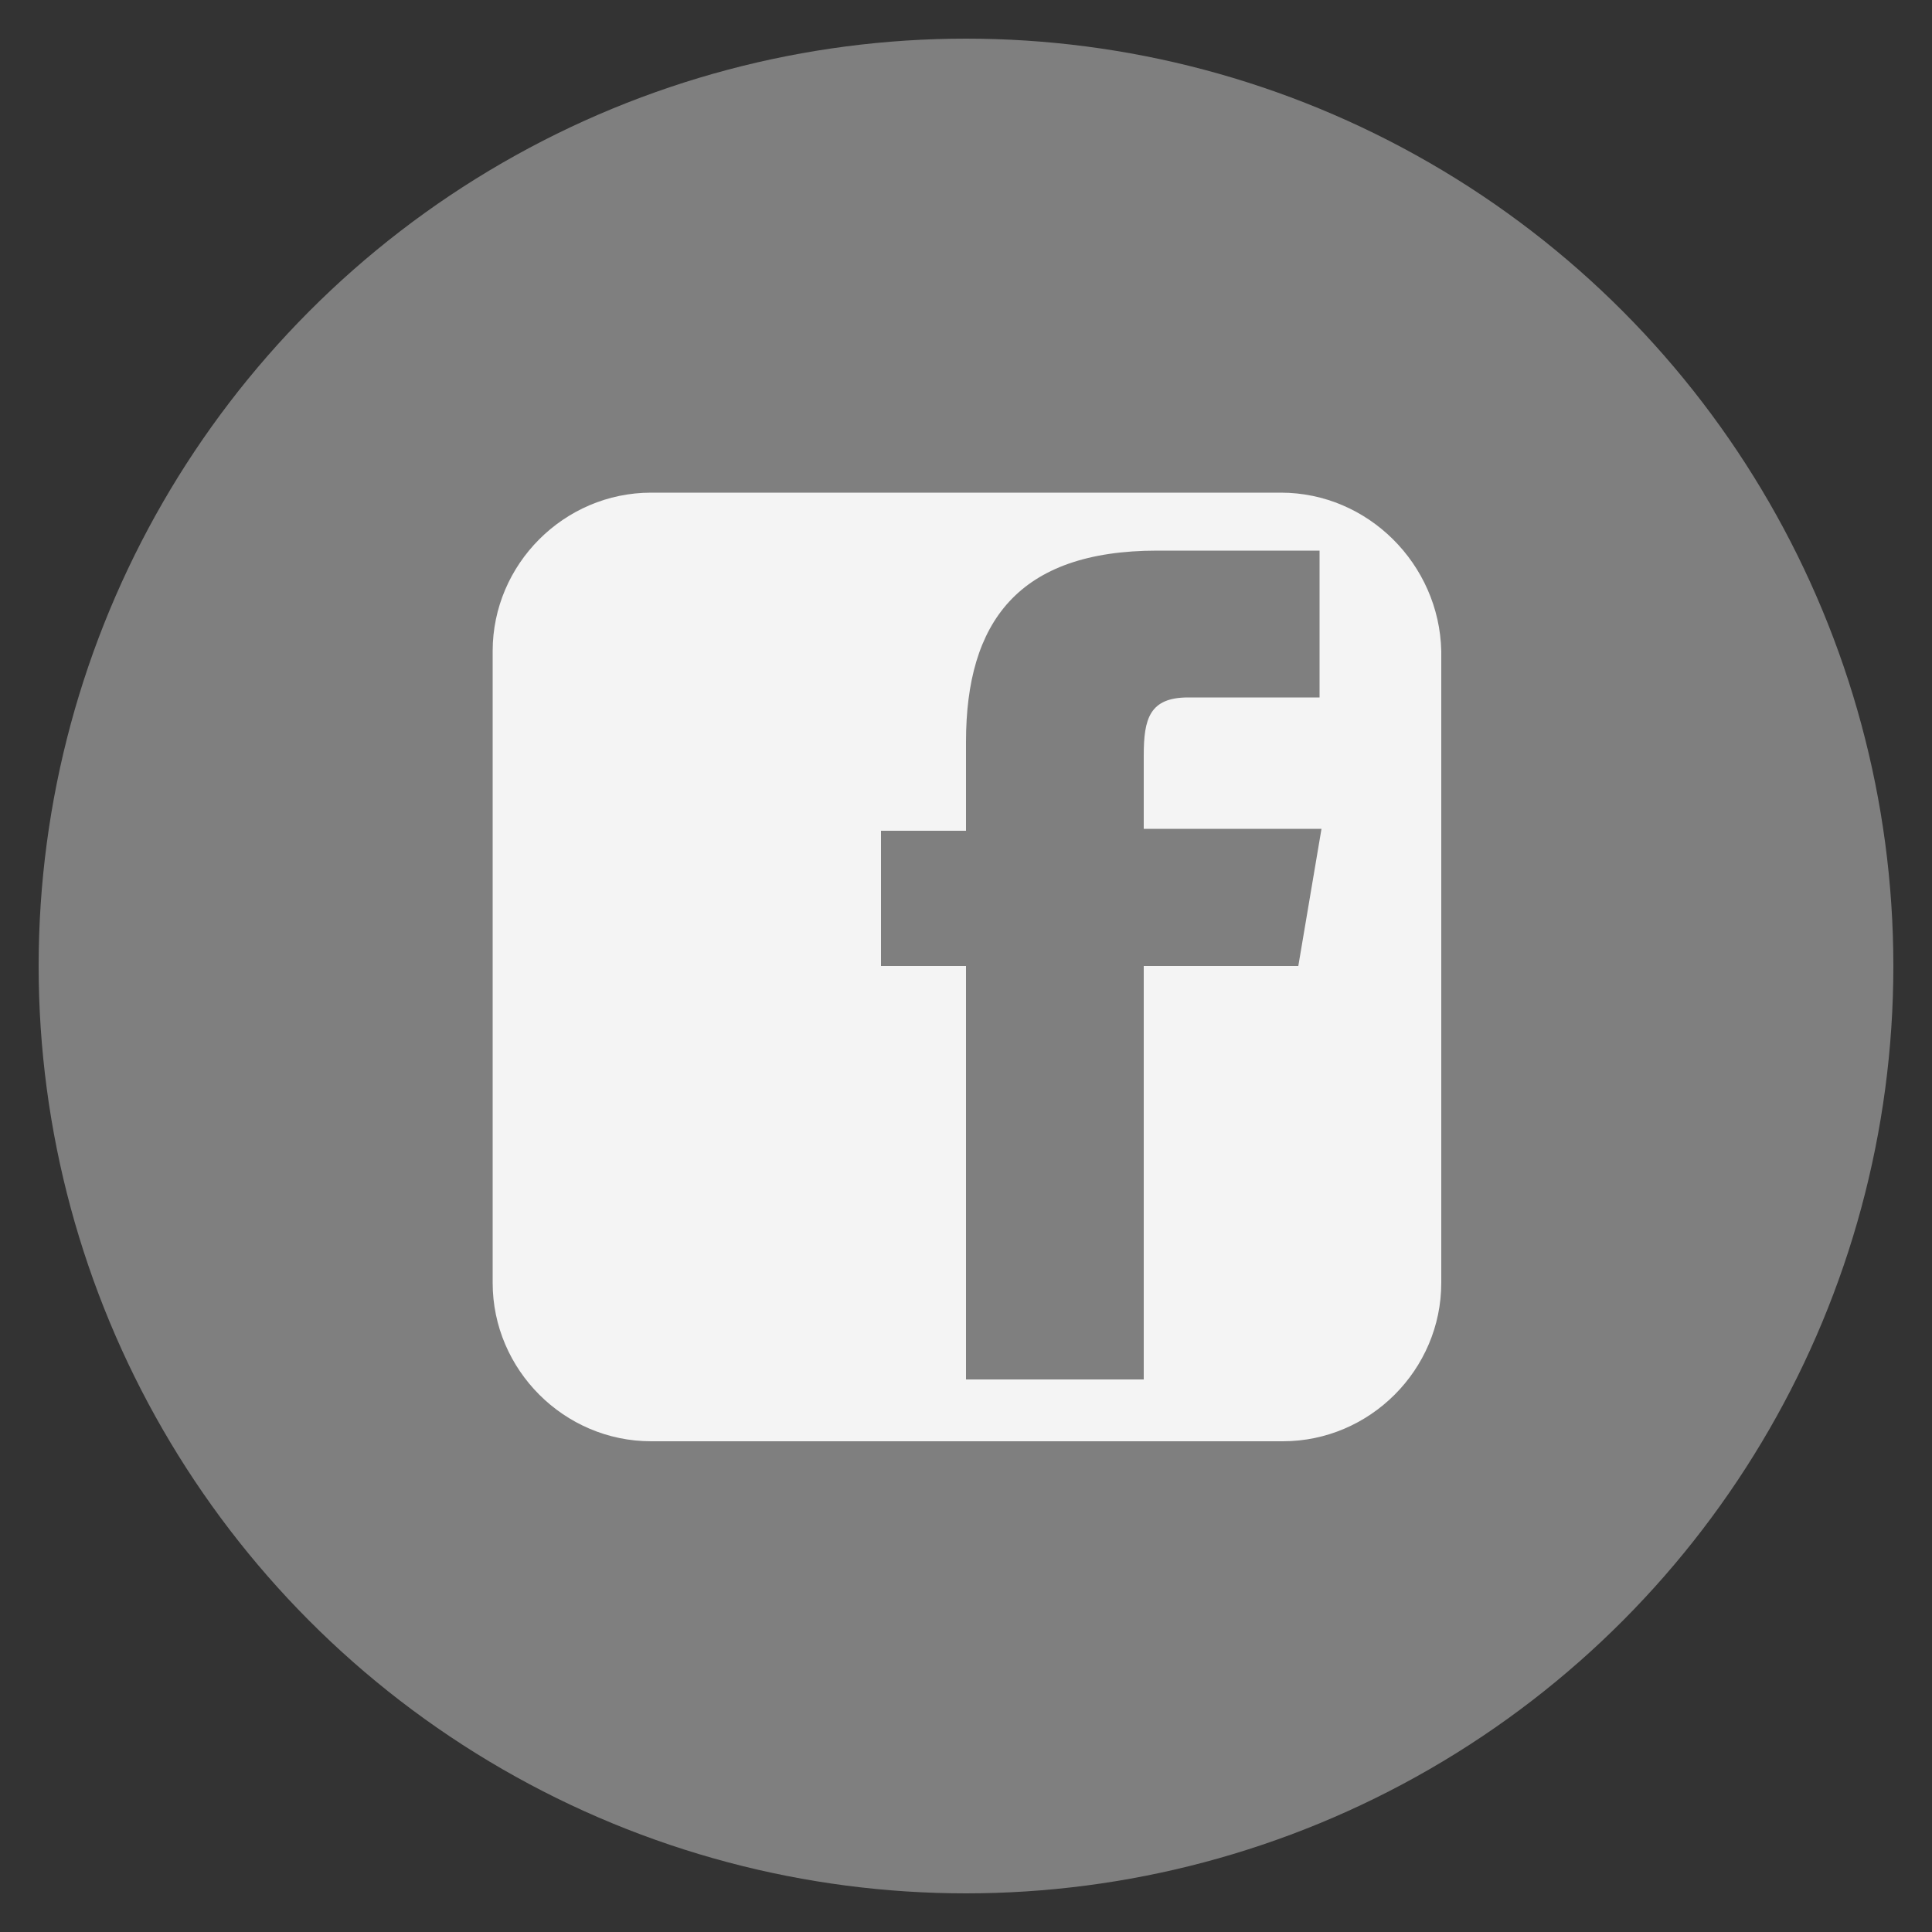 <?xml version="1.0" encoding="utf-8"?>
<!-- Generator: Adobe Illustrator 20.1.0, SVG Export Plug-In . SVG Version: 6.00 Build 0)  -->
<svg version="1.1" id="facebook-square" xmlns="http://www.w3.org/2000/svg" xmlns:xlink="http://www.w3.org/1999/xlink" x="0px"
	 y="0px" width="100px" height="100px" viewBox="0 0 100 100" enable-background="new 0 0 100 100" xml:space="preserve">
<rect x="0" y="0" width="100" height="100" fill="#333333" stroke="none"/>
<circle opacity="0.96" fill="#828282" enable-background="new    " cx="50" cy="50" r="48"/>
<path fill="#F4F4F4" d="M66.3,25.5H33.7c-4.5,0-8.2,3.7-8.2,8.2v32.7c0,4.5,3.7,8.2,8.2,8.2h32.7c4.5,0,8.2-3.7,8.2-8.2V33.7
	C74.5,29.2,70.8,25.5,66.3,25.5L66.3,25.5z M67.2,50h-8v21.4H50V50h-4.4v-7H50v-4.6c0-6.2,2.7-9.9,9.9-9.9h8.4v7.6h-6.8
	c-2,0-2.3,1.1-2.3,3l0,3.8h9.2L67.2,50L67.2,50L67.2,50z"/>
</svg>
